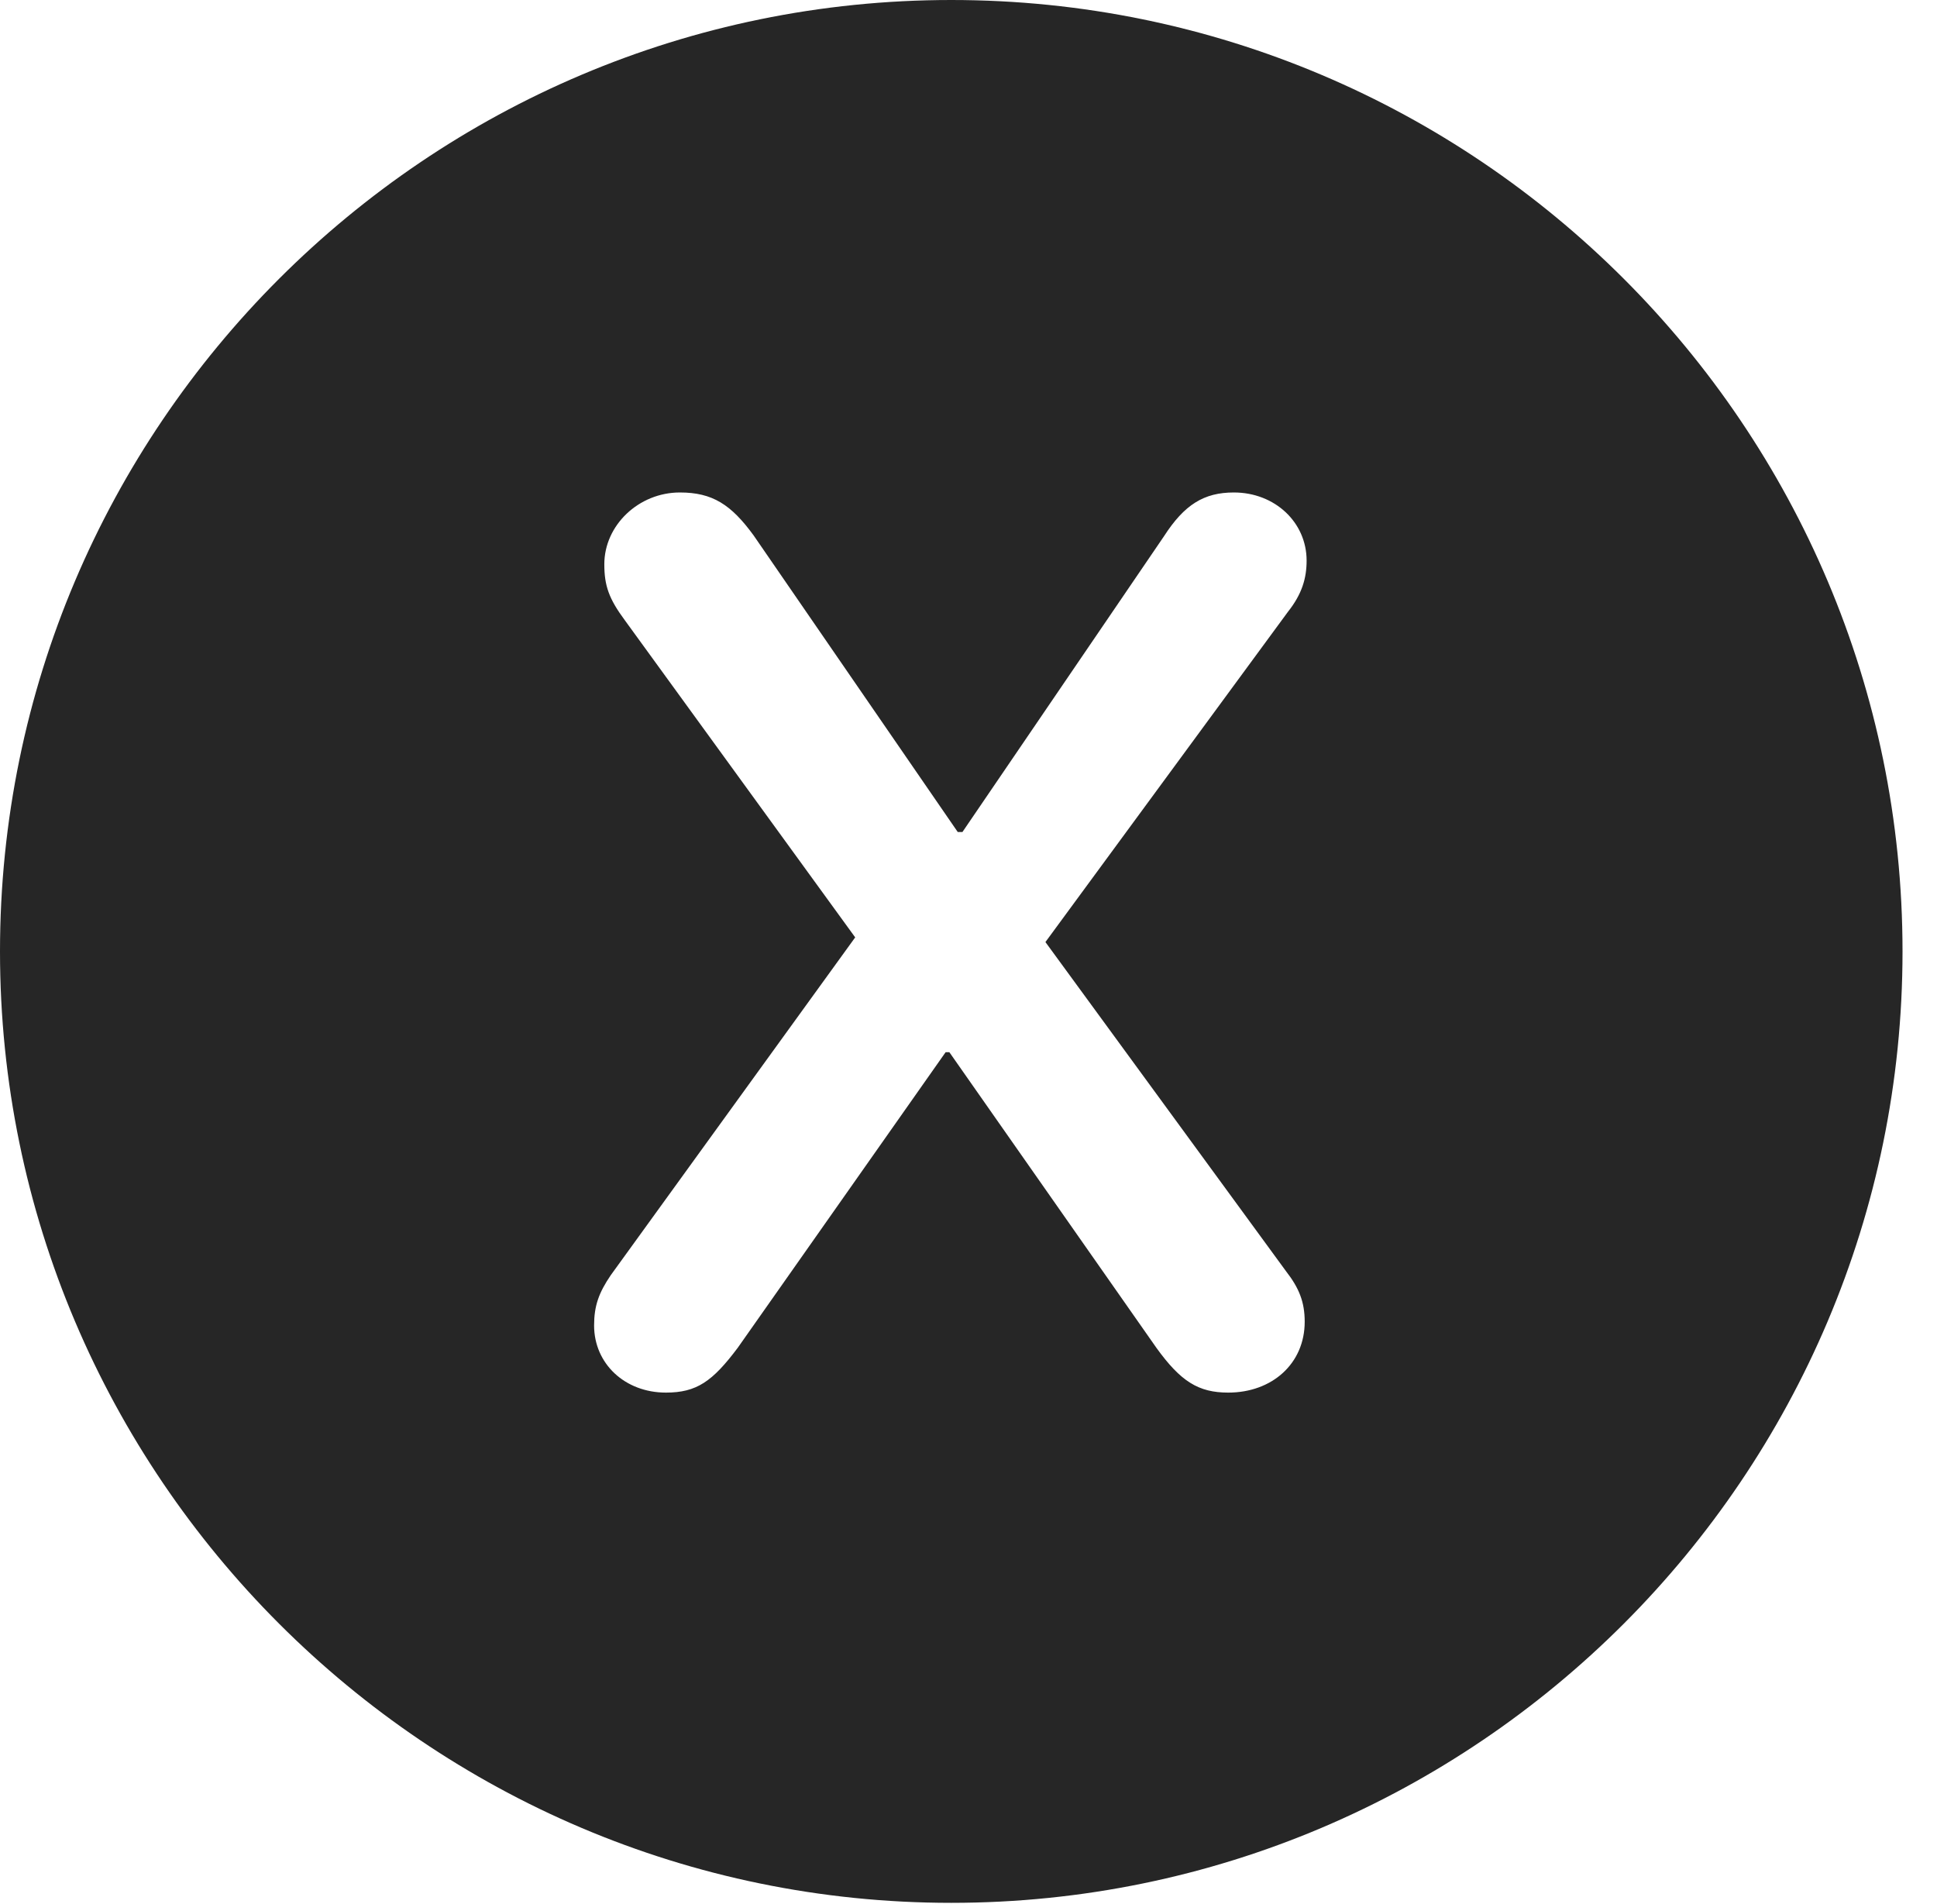 <?xml version="1.0" encoding="UTF-8"?>
<!--Generator: Apple Native CoreSVG 326-->
<!DOCTYPE svg
PUBLIC "-//W3C//DTD SVG 1.1//EN"
       "http://www.w3.org/Graphics/SVG/1.1/DTD/svg11.dtd">
<svg version="1.1" xmlns="http://www.w3.org/2000/svg" xmlns:xlink="http://www.w3.org/1999/xlink" viewBox="0 0 20.283 19.932">
 <g>
  <rect height="19.932" opacity="0" width="20.283" x="0" y="0"/>
  <path d="M19.922 9.961C19.922 15.449 15.459 19.922 9.961 19.922C4.473 19.922 0 15.449 0 9.961C0 4.463 4.473 0 9.961 0C15.459 0 19.922 4.463 19.922 9.961ZM12.188 5.615L10.078 8.711L10.029 8.711L7.891 5.605C7.656 5.283 7.461 5.156 7.119 5.156C6.689 5.156 6.328 5.498 6.328 5.908C6.328 6.133 6.377 6.27 6.543 6.494L8.955 9.814L6.396 13.35C6.27 13.535 6.221 13.672 6.221 13.877C6.221 14.277 6.543 14.58 6.973 14.58C7.295 14.58 7.461 14.463 7.725 14.111L9.902 11.016L9.941 11.016L12.109 14.111C12.363 14.463 12.549 14.58 12.861 14.58C13.32 14.58 13.662 14.277 13.662 13.838C13.662 13.633 13.604 13.486 13.467 13.31L10.947 9.863L13.486 6.406C13.633 6.221 13.682 6.055 13.682 5.869C13.682 5.469 13.35 5.156 12.92 5.156C12.607 5.156 12.402 5.283 12.188 5.615Z" fill="black" fill-opacity="0.85"/>
 </g>
</svg>
